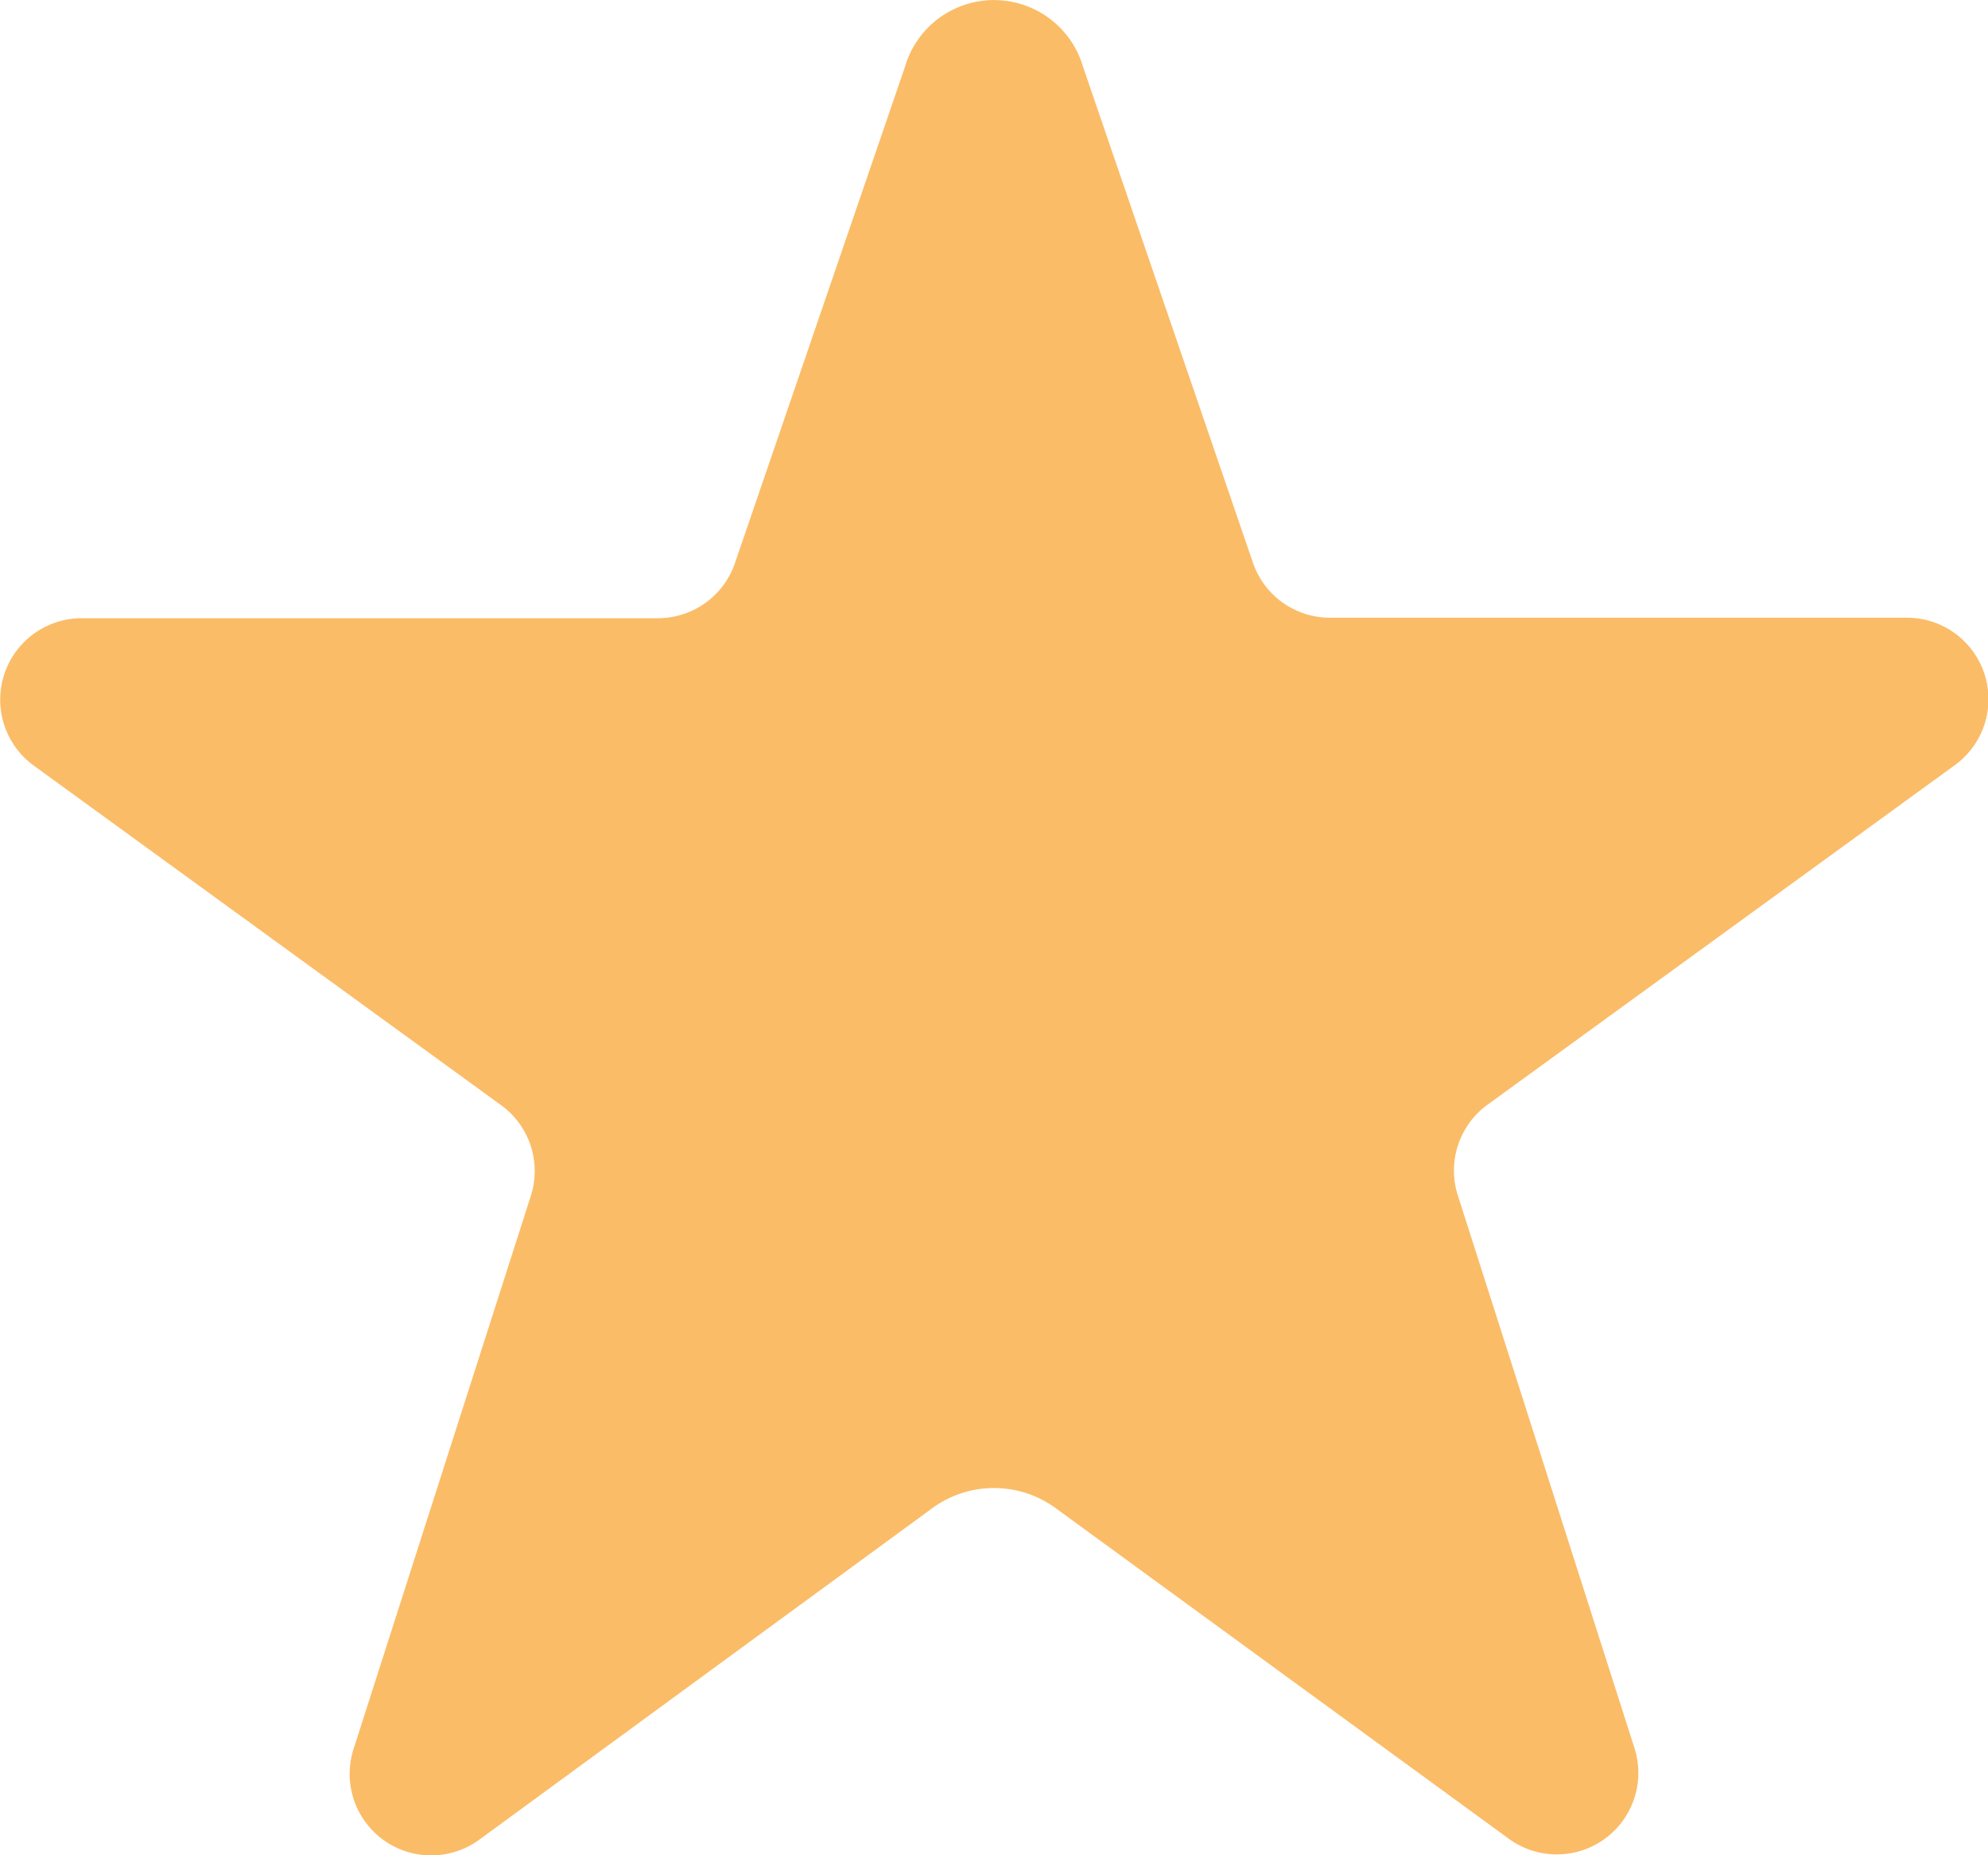 <svg xmlns="http://www.w3.org/2000/svg" viewBox="0 0 12 11.2" width="12" height="11.2"><defs><style>.cls-1{fill:#fbbc67;}</style></defs><title>rating-preview</title><g id="Layer_2" data-name="Layer 2"><g id="Layer_1-2" data-name="Layer 1"><path class="cls-1" d="M11.8,4.619a.492.492,0,0,0-.289-.89H8.029A.491.491,0,0,1,7.564,3.4L6.538.405a.56.56,0,0,0-1.076,0L4.436,3.4a.491.491,0,0,1-.465.332H.493a.492.492,0,0,0-.289.89l2.821,2.05a.491.491,0,0,1,.179.548l-1.07,3.339a.492.492,0,0,0,.759.547L5.634,9.1a.631.631,0,0,1,.732,0L9.107,11.1a.492.492,0,0,0,.759-.547L8.8,7.217a.491.491,0,0,1,.179-.548Z"/></g></g></svg>
